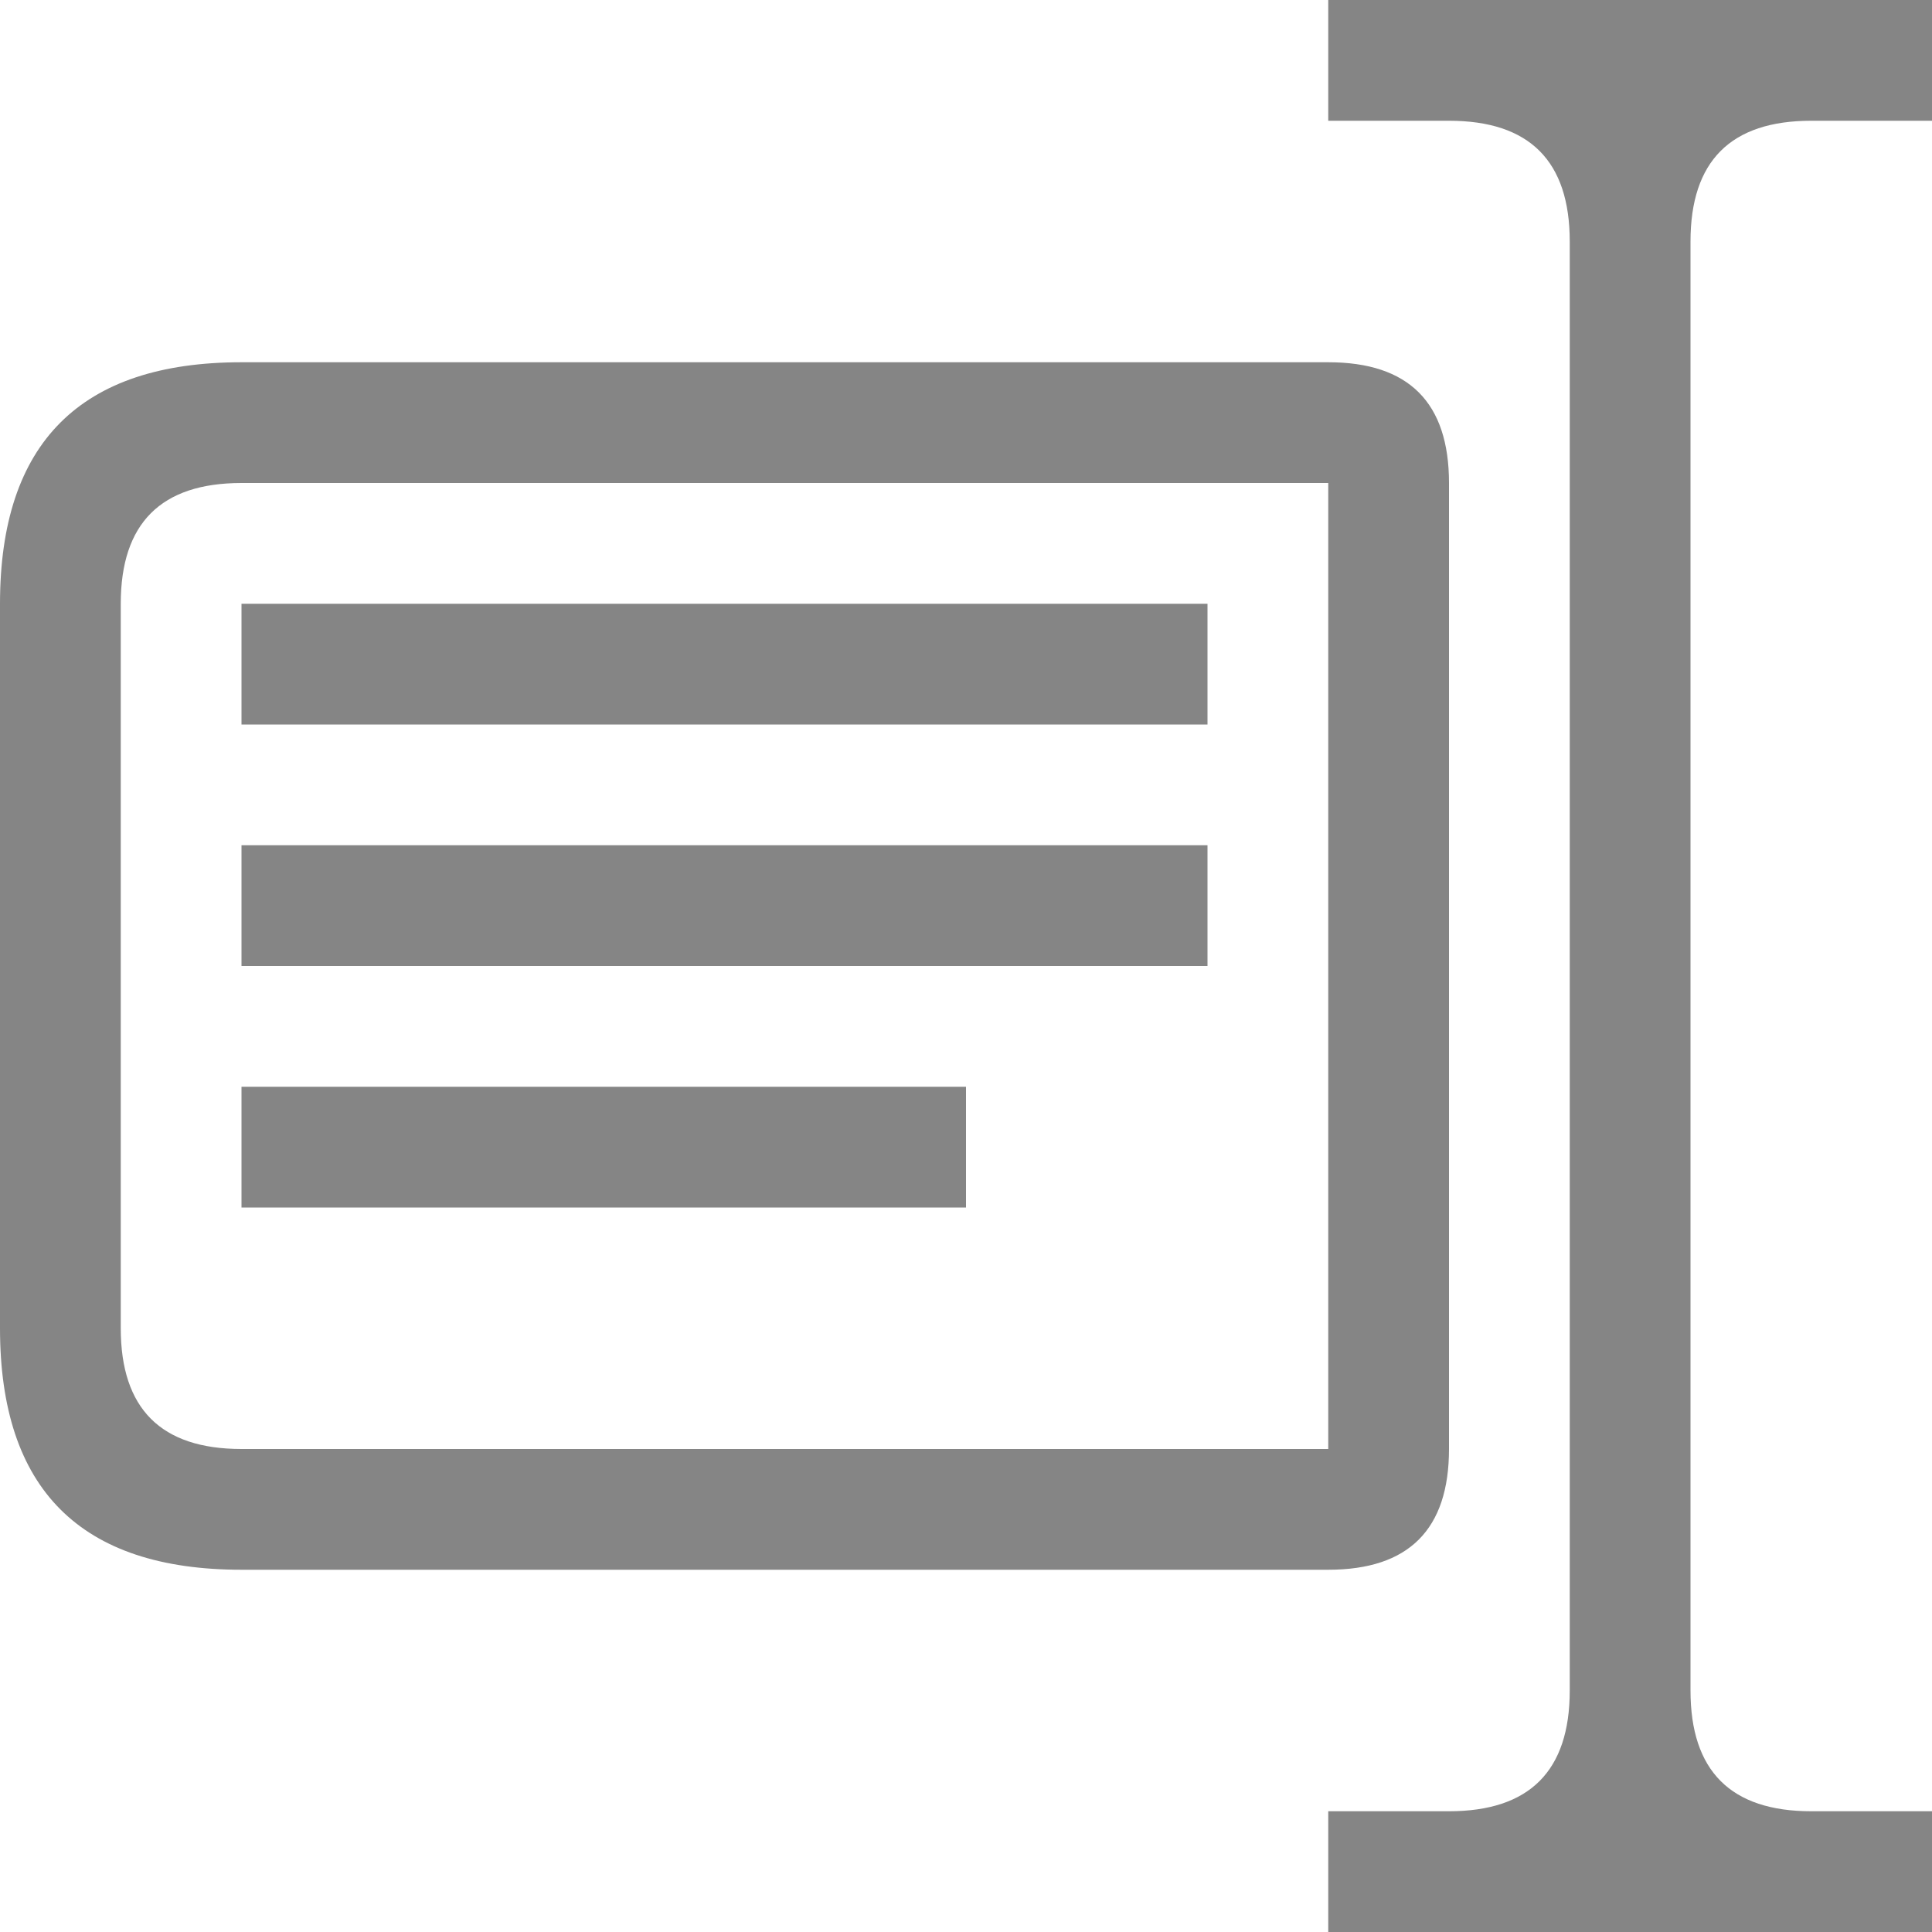 <svg viewBox="0 0 16 16" width="16" height="16" xmlns="http://www.w3.org/2000/svg" fill="#858585" fill-opacity="1">
  <path d="M11 0 16 0 16 1 15 1Q14 1 14 2L14 14Q14 15 15 15L16 15 16 16 11 16 11 15 12 15Q13 15 13 14L13 2Q13 1 12 1L11 1 11 0M2 3 11 3Q12 3 12 4L12 12Q12 13 11 13L2 13Q0 13 0 11L0 5Q0 3 2 3M2 5 2 6 10 6 10 5 2 5M2 7 2 8 10 8 10 7 2 7M2 9 2 10 8 10 8 9 2 9M1 5 1 11Q1 12 2 12L11 12 11 4 2 4Q1 4 1 5"></path>
</svg>
